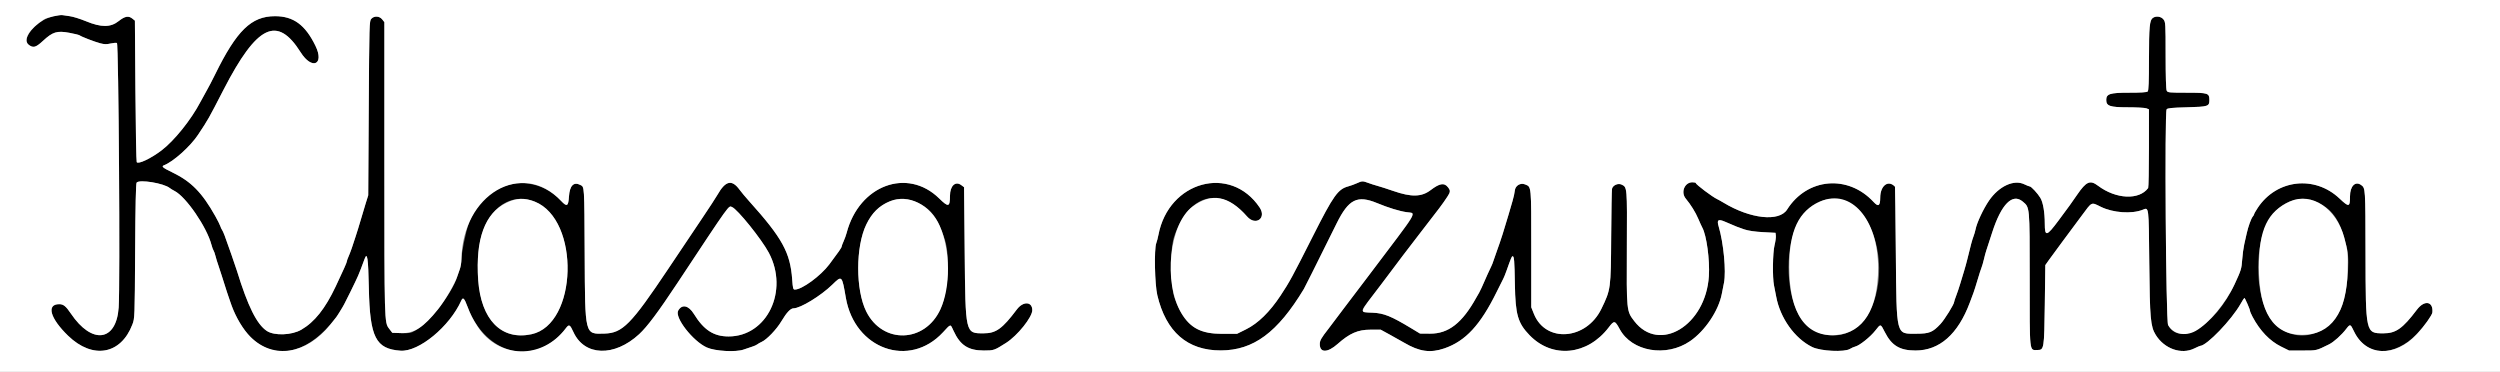 <svg id="svg" version="1.1" width="400" height="59.56" xmlns="http://www.w3.org/2000/svg" xmlns:xlink="http://www.w3.org/1999/xlink" style="display: block;"><rect width="100%" height="100%" fill="#808080" stroke="none"/><g id="svgg"><path id="path0" d="M8.639 2.588 C 5.289 3.250,2.523 7.500,5.443 7.500 C 5.698 7.500,6.217 7.152,6.879 6.537 C 8.424 5.104,9.119 4.888,11.050 5.241 C 11.888 5.394,12.650 5.582,12.745 5.658 C 13.012 5.872,15.128 6.687,16.051 6.930 C 16.688 7.098,17.067 7.107,17.674 6.967 C 18.109 6.866,18.575 6.827,18.710 6.878 C 18.981 6.982,19.235 45.593,18.988 49.191 C 18.613 54.672,14.706 55.171,11.339 50.167 C 10.549 48.993,10.145 48.667,9.481 48.667 C 7.381 48.667,8.012 50.925,10.891 53.715 C 14.833 57.534,19.350 56.742,21.183 51.908 C 21.557 50.923,21.560 50.847,21.621 40.174 C 21.663 32.849,21.740 29.363,21.862 29.216 C 22.312 28.673,26.224 29.317,27.167 30.089 C 27.304 30.201,27.643 30.408,27.920 30.548 C 29.761 31.479,33.086 36.324,33.835 39.167 C 33.944 39.579,34.093 39.992,34.167 40.083 C 34.240 40.175,34.386 40.587,34.490 41.000 C 34.594 41.412,34.778 42.012,34.899 42.333 C 35.020 42.654,35.278 43.442,35.472 44.083 C 36.858 48.661,37.608 50.528,38.751 52.250 C 42.596 58.040,48.754 57.426,53.801 50.750 C 53.936 50.571,54.625 49.470,54.945 48.919 C 55.179 48.518,56.929 44.962,57.244 44.250 C 57.441 43.804,57.792 42.895,58.333 41.431 C 58.769 40.250,58.915 41.250,59.016 46.133 C 59.179 53.984,60.114 55.826,64.083 56.111 C 67.008 56.322,71.950 52.247,73.801 48.098 C 74.077 47.480,74.286 47.684,74.809 49.083 C 77.759 56.984,85.838 58.749,90.535 52.519 C 91.051 51.835,91.189 51.904,91.748 53.128 C 93.512 56.991,98.277 57.144,102.267 53.466 C 103.554 52.280,105.308 49.933,108.408 45.250 C 116.980 32.298,116.547 32.901,117.118 33.121 C 117.978 33.453,121.851 38.260,123.010 40.435 C 126.256 46.526,122.732 53.843,116.558 53.832 C 114.184 53.827,112.603 52.798,111.022 50.228 C 110.175 48.851,109.112 48.627,108.511 49.699 C 107.902 50.783,110.838 54.566,113.083 55.592 C 114.395 56.191,117.761 56.379,119.000 55.923 C 119.412 55.771,120.013 55.568,120.333 55.473 C 120.654 55.378,121.029 55.210,121.167 55.099 C 121.304 54.988,121.604 54.817,121.833 54.717 C 122.675 54.352,124.251 52.708,125.049 51.361 C 125.844 50.019,126.490 49.333,126.956 49.333 C 128.055 49.333,131.321 47.342,133.161 45.551 C 134.718 44.034,134.710 44.027,135.333 47.636 C 136.755 55.875,145.493 58.988,150.875 53.174 C 152.177 51.768,152.045 51.787,152.568 52.931 C 153.625 55.239,154.924 56.083,157.417 56.083 C 159.019 56.083,159.084 56.061,160.970 54.863 C 162.797 53.703,165.164 50.750,165.166 49.629 C 165.168 48.236,163.708 48.162,162.700 49.505 C 160.365 52.612,159.361 53.333,157.372 53.333 C 154.442 53.333,154.473 53.464,154.348 40.268 L 154.250 29.952 153.802 29.618 C 152.871 28.923,152.002 29.734,151.998 31.303 C 151.992 33.148,151.757 33.210,150.273 31.754 C 145.182 26.763,137.463 29.628,135.467 37.250 C 135.371 37.617,135.152 38.225,134.980 38.602 C 134.807 38.978,134.667 39.357,134.667 39.444 C 134.667 39.613,134.133 40.385,132.689 42.302 C 131.294 44.155,128.314 46.333,127.174 46.333 C 126.901 46.333,126.851 46.140,126.750 44.708 C 126.447 40.421,125.163 38.083,119.887 32.216 C 119.294 31.555,118.599 30.727,118.345 30.376 C 117.103 28.662,116.086 28.892,114.786 31.181 C 114.547 31.601,113.472 33.251,112.397 34.847 C 111.323 36.444,108.846 40.136,106.894 43.053 C 100.952 51.930,99.610 53.290,96.716 53.373 C 93.544 53.464,93.612 53.736,93.548 40.750 C 93.492 29.492,93.520 29.939,92.840 29.587 C 91.791 29.044,91.146 29.704,91.035 31.437 C 90.933 33.023,90.717 33.145,89.776 32.147 C 85.053 27.140,77.414 29.043,74.981 35.833 C 74.512 37.143,73.847 40.422,73.832 41.500 C 73.824 42.004,73.705 42.717,73.566 43.083 C 73.427 43.450,73.244 43.975,73.159 44.250 C 72.325 46.963,68.780 51.523,66.438 52.895 C 65.736 53.307,65.541 53.342,64.217 53.298 L 62.766 53.250 62.243 52.564 C 61.500 51.589,61.500 51.582,61.500 25.913 L 61.500 3.545 61.155 3.106 C 60.716 2.548,59.864 2.505,59.401 3.017 C 59.095 3.355,59.080 3.897,59.000 17.309 L 58.917 31.250 58.524 32.500 C 58.309 33.188,57.983 34.275,57.800 34.917 C 57.617 35.558,57.392 36.308,57.299 36.583 C 57.205 36.858,57.027 37.421,56.902 37.833 C 56.552 38.993,56.008 40.528,55.741 41.109 C 55.609 41.397,55.500 41.715,55.500 41.814 C 55.500 41.976,54.939 43.237,53.711 45.833 C 52.029 49.391,50.329 51.529,48.205 52.756 C 46.667 53.646,43.890 53.745,42.693 52.953 C 41.091 51.894,39.660 49.017,37.909 43.333 C 37.675 42.576,36.440 39.038,35.936 37.681 C 35.785 37.276,35.597 36.864,35.518 36.764 C 35.439 36.665,35.321 36.410,35.256 36.197 C 35.190 35.985,34.835 35.272,34.466 34.614 C 32.338 30.818,30.597 29.044,27.563 27.578 C 26.013 26.829,25.773 26.623,26.244 26.442 C 27.729 25.872,30.462 23.420,31.696 21.551 C 33.391 18.983,33.279 19.181,35.780 14.333 C 41.119 3.981,44.352 2.419,48.110 8.375 C 49.920 11.244,51.944 10.349,50.473 7.331 C 48.838 3.973,46.948 2.589,44.000 2.590 C 40.215 2.592,37.880 4.863,34.414 11.917 C 33.964 12.833,33.377 13.958,33.110 14.417 C 32.843 14.875,32.369 15.737,32.057 16.333 C 30.561 19.183,27.876 22.524,25.839 24.069 C 24.123 25.371,22.119 26.318,21.875 25.942 C 21.806 25.837,21.712 20.700,21.667 14.527 L 21.583 3.304 21.190 2.985 C 20.568 2.481,19.979 2.586,18.987 3.375 C 17.697 4.403,16.204 4.408,13.750 3.395 C 12.833 3.016,11.671 2.655,11.167 2.591 C 10.662 2.528,10.137 2.452,10.000 2.422 C 9.862 2.392,9.250 2.467,8.639 2.588 M344.439 2.879 C 343.936 3.247,343.841 4.277,343.837 9.425 C 343.834 13.094,343.780 14.487,343.633 14.633 C 343.494 14.773,342.587 14.833,340.626 14.833 C 337.575 14.833,337.000 15.019,337.000 16.000 C 337.000 16.961,337.598 17.167,340.398 17.167 C 341.817 17.167,343.171 17.240,343.406 17.329 L 343.833 17.492 343.831 23.704 C 343.829 27.121,343.773 29.992,343.706 30.083 C 342.261 32.050,338.560 31.881,335.684 29.718 C 334.413 28.761,333.810 29.022,332.338 31.167 C 331.345 32.615,331.213 32.798,329.369 35.278 C 327.455 37.852,327.167 37.918,327.165 35.782 C 327.164 33.974,326.894 32.393,326.464 31.671 C 326.047 30.969,324.999 29.833,324.769 29.833 C 324.679 29.833,324.280 29.676,323.881 29.483 C 322.222 28.680,319.820 29.794,318.241 32.099 C 317.333 33.426,316.298 35.637,316.091 36.691 C 316.031 36.998,315.880 37.512,315.756 37.833 C 315.545 38.376,315.318 39.218,314.768 41.500 C 314.646 42.004,314.419 42.829,314.263 43.333 C 314.107 43.837,313.822 44.775,313.631 45.417 C 313.439 46.058,313.144 46.935,312.974 47.364 C 312.805 47.794,312.667 48.217,312.667 48.305 C 312.667 48.669,311.134 51.140,310.469 51.849 C 309.220 53.178,308.694 53.390,306.628 53.394 C 303.317 53.400,303.456 53.944,303.332 40.500 C 303.279 34.679,303.219 29.900,303.201 29.879 C 302.142 28.714,300.840 29.678,300.836 31.630 C 300.833 32.954,300.539 33.144,299.774 32.316 C 295.682 27.890,289.139 28.461,285.940 33.523 C 284.673 35.529,280.055 35.029,275.750 32.421 C 275.383 32.199,274.928 31.945,274.739 31.858 C 273.972 31.502,271.333 29.516,271.333 29.294 C 271.333 29.224,271.085 29.167,270.781 29.167 C 269.531 29.167,268.884 30.766,269.724 31.779 C 270.535 32.756,271.278 33.953,271.723 35.000 C 271.976 35.596,272.267 36.232,272.368 36.414 C 273.050 37.641,273.584 41.565,273.422 44.168 C 272.930 52.086,265.479 56.583,261.480 51.374 C 260.241 49.761,260.243 49.776,260.296 39.500 C 260.346 29.862,260.355 29.965,259.458 29.535 C 258.895 29.265,258.050 29.637,257.921 30.211 C 257.875 30.416,257.816 33.846,257.790 37.833 C 257.735 46.269,257.732 46.291,256.228 49.401 C 253.802 54.420,247.301 54.912,245.423 50.220 L 245.000 49.163 245.000 39.785 C 245.000 29.518,245.040 29.931,244.012 29.505 C 243.267 29.196,242.435 29.705,242.370 30.508 C 242.345 30.824,242.180 31.571,242.003 32.167 C 241.827 32.762,241.531 33.775,241.347 34.417 C 240.774 36.412,240.041 38.700,239.585 39.917 C 239.345 40.558,239.070 41.346,238.973 41.667 C 238.877 41.987,238.700 42.438,238.579 42.667 C 238.458 42.896,238.212 43.421,238.032 43.833 C 237.130 45.897,236.807 46.605,236.662 46.833 C 236.575 46.971,236.380 47.308,236.228 47.583 C 233.970 51.676,231.757 53.405,228.808 53.383 L 227.199 53.370 225.808 52.530 C 222.576 50.577,221.419 50.110,219.625 50.032 C 217.681 49.947,217.647 49.884,218.765 48.417 C 219.185 47.867,220.178 46.565,220.972 45.523 C 221.767 44.482,222.567 43.419,222.750 43.161 C 223.125 42.633,225.568 39.423,227.083 37.466 C 232.406 30.592,232.302 30.763,231.655 29.939 C 231.074 29.201,230.330 29.330,228.909 30.414 C 227.453 31.525,225.830 31.563,222.921 30.553 C 222.002 30.234,220.875 29.872,220.417 29.747 C 219.958 29.622,219.283 29.407,218.917 29.267 C 218.047 28.938,217.914 28.941,217.102 29.317 C 216.725 29.491,216.113 29.714,215.742 29.813 C 214.073 30.258,213.361 31.257,210.081 37.750 C 206.732 44.378,206.343 45.094,204.886 47.296 C 203.154 49.916,201.294 51.737,199.377 52.688 L 197.917 53.413 195.500 53.412 C 191.420 53.410,189.419 51.898,187.943 47.705 C 187.194 45.574,187.162 39.876,187.888 37.776 C 190.211 31.058,195.212 29.709,199.529 34.634 C 200.898 36.195,202.693 34.915,201.541 33.200 C 196.892 26.277,186.986 28.963,185.347 37.591 C 185.261 38.045,185.106 38.638,185.003 38.909 C 184.645 39.851,184.757 45.481,185.170 47.227 C 186.559 53.106,189.983 56.085,195.333 56.070 C 200.558 56.055,204.409 53.206,208.615 46.244 C 208.785 45.962,210.148 43.236,213.877 35.717 C 215.785 31.868,217.161 31.182,220.333 32.494 C 222.160 33.250,223.945 33.797,225.083 33.950 C 226.471 34.135,226.432 34.246,223.703 37.862 C 217.333 46.302,216.406 47.527,214.948 49.427 C 214.381 50.166,213.767 50.981,213.583 51.239 C 213.400 51.496,212.950 52.093,212.583 52.564 C 211.355 54.143,211.167 54.476,211.167 55.073 C 211.167 56.478,212.410 56.461,214.019 55.033 C 215.936 53.331,217.268 52.750,219.250 52.750 L 220.917 52.750 222.417 53.571 C 223.242 54.022,224.262 54.595,224.685 54.844 C 227.095 56.264,228.854 56.512,231.084 55.747 C 234.489 54.578,236.872 52.003,239.488 46.667 C 239.959 45.704,240.425 44.775,240.523 44.601 C 240.620 44.427,240.849 43.865,241.030 43.351 C 241.776 41.245,241.879 41.000,242.017 41.000 C 242.265 41.000,242.318 41.647,242.382 45.500 C 242.464 50.347,242.851 51.688,244.730 53.632 C 248.393 57.421,253.993 56.862,257.409 52.367 C 258.273 51.231,258.392 51.251,259.156 52.667 C 261.096 56.260,266.587 57.201,270.400 54.592 C 272.808 52.945,274.980 49.706,275.491 47.000 C 275.569 46.587,275.725 45.800,275.836 45.250 C 276.205 43.434,275.769 38.833,274.978 36.209 C 274.664 35.166,274.911 34.998,276.038 35.489 C 277.785 36.248,278.099 36.373,279.083 36.703 C 279.737 36.921,280.776 37.074,282.083 37.144 L 284.083 37.250 284.137 37.717 C 284.166 37.973,284.073 38.653,283.929 39.227 C 283.631 40.414,283.576 44.425,283.841 45.667 C 283.929 46.079,284.083 46.867,284.183 47.417 C 284.810 50.865,287.140 54.144,289.945 55.523 C 291.302 56.191,295.144 56.378,296.008 55.818 C 296.233 55.672,296.615 55.504,296.857 55.444 C 297.537 55.277,299.262 53.899,300.042 52.900 C 300.919 51.778,300.880 51.772,301.566 53.125 C 302.673 55.307,303.969 56.084,306.495 56.082 C 310.327 56.080,313.278 53.471,315.168 48.417 C 315.374 47.867,315.640 47.154,315.760 46.833 C 315.879 46.512,316.176 45.575,316.419 44.750 C 316.662 43.925,316.940 43.063,317.036 42.833 C 317.133 42.604,317.307 42.004,317.424 41.500 C 317.540 40.996,317.712 40.358,317.806 40.083 C 317.901 39.808,318.329 38.496,318.757 37.167 C 320.208 32.667,321.993 30.867,323.636 32.249 C 324.774 33.207,324.750 32.945,324.751 44.417 C 324.752 56.765,324.670 56.000,325.996 56.000 C 327.047 56.000,327.074 55.833,327.167 48.758 L 327.250 42.417 327.833 41.591 C 328.154 41.137,329.129 39.809,330.000 38.640 C 330.871 37.471,332.252 35.611,333.070 34.507 C 334.764 32.219,334.558 32.314,336.142 33.094 C 338.097 34.057,341.082 34.265,342.843 33.560 C 343.833 33.164,343.797 32.875,343.884 42.000 C 343.969 50.995,344.081 52.240,344.921 53.592 C 346.306 55.819,349.017 56.770,351.083 55.754 C 351.542 55.528,351.971 55.341,352.036 55.339 C 353.096 55.292,357.049 51.180,358.493 48.622 C 358.789 48.096,359.063 47.667,359.101 47.667 C 359.200 47.667,360.000 49.503,360.000 49.730 C 360.000 49.834,360.188 50.272,360.417 50.703 C 361.600 52.924,363.163 54.555,364.964 55.446 L 366.250 56.083 368.430 56.083 C 370.722 56.083,370.558 56.122,372.635 55.102 C 373.404 54.725,374.646 53.609,375.406 52.612 C 376.016 51.812,376.077 51.829,376.608 52.958 C 378.274 56.502,381.650 57.189,385.232 54.714 C 386.649 53.735,389.110 50.786,389.183 49.980 C 389.343 48.200,387.912 47.953,386.705 49.552 C 384.428 52.567,383.344 53.333,381.356 53.333 C 378.504 53.333,378.505 53.340,378.483 40.489 C 378.466 30.063,378.469 30.116,377.798 29.615 C 376.861 28.915,376.000 29.775,376.000 31.411 C 376.000 33.161,375.839 33.194,374.312 31.753 C 370.340 28.006,364.262 28.701,361.244 33.247 C 360.927 33.726,360.667 34.179,360.667 34.254 C 360.667 34.329,360.566 34.509,360.442 34.654 C 360.182 34.958,359.716 36.249,359.475 37.333 C 359.384 37.746,359.206 38.533,359.081 39.083 C 358.956 39.633,358.807 40.747,358.750 41.558 C 358.648 43.010,358.578 43.237,357.526 45.500 C 354.460 52.099,348.795 55.563,346.894 52.000 C 346.540 51.335,346.314 18.040,346.660 17.500 C 346.790 17.298,347.413 17.234,349.924 17.167 C 353.323 17.075,353.500 17.018,353.500 16.005 C 353.500 14.899,353.299 14.833,349.913 14.833 C 347.050 14.833,346.834 14.812,346.673 14.511 C 346.564 14.308,346.500 12.217,346.500 8.867 C 346.500 3.735,346.488 3.529,346.155 3.106 C 345.770 2.617,344.947 2.508,344.439 2.879 M85.566 32.261 C 92.857 35.180,92.437 51.894,85.033 53.478 C 79.217 54.722,75.865 49.701,76.505 40.702 C 76.962 34.292,81.072 30.463,85.566 32.261 M146.333 32.215 C 148.872 33.267,150.015 34.709,151.178 38.333 C 152.066 41.099,151.698 46.818,150.461 49.500 C 147.970 54.896,141.209 55.086,138.597 49.833 C 136.878 46.375,136.883 39.472,138.607 35.917 C 140.232 32.567,143.455 31.022,146.333 32.215 M295.373 32.252 C 300.316 34.234,302.321 43.817,299.083 49.978 C 296.441 55.006,289.892 54.877,287.493 49.750 C 285.716 45.953,285.736 39.488,287.536 35.885 C 289.235 32.483,292.350 31.039,295.373 32.252 M370.859 32.396 C 373.380 33.629,374.547 35.478,375.535 39.805 C 376.059 42.102,375.444 47.630,374.449 49.572 C 371.699 54.935,365.164 55.074,362.633 49.823 C 360.857 46.138,360.877 39.415,362.675 35.833 C 364.419 32.361,367.844 30.922,370.859 32.396 " stroke="none" fill="#000000" fill-rule="evenodd"></path><path id="path1" d="M0.000 29.750 L 0.000 59.500 200.000 59.500 L 400.000 59.500 400.000 29.750 L 400.000 0.000 200.000 0.000 L 0.000 0.000 0.000 29.750 M11.167 2.591 C 11.671 2.655,12.833 3.016,13.750 3.395 C 16.204 4.408,17.697 4.403,18.987 3.375 C 19.979 2.586,20.568 2.481,21.190 2.985 L 21.583 3.304 21.667 14.527 C 21.712 20.700,21.806 25.837,21.875 25.942 C 22.119 26.318,24.123 25.371,25.839 24.069 C 27.876 22.524,30.561 19.183,32.057 16.333 C 32.369 15.737,32.843 14.875,33.110 14.417 C 33.377 13.958,33.964 12.833,34.414 11.917 C 37.880 4.863,40.215 2.592,44.000 2.590 C 46.948 2.589,48.838 3.973,50.473 7.331 C 51.944 10.349,49.920 11.244,48.110 8.375 C 44.352 2.419,41.119 3.981,35.780 14.333 C 33.279 19.181,33.391 18.983,31.696 21.551 C 30.462 23.420,27.729 25.872,26.244 26.442 C 25.773 26.623,26.013 26.829,27.563 27.578 C 30.597 29.044,32.338 30.818,34.466 34.614 C 34.835 35.272,35.190 35.985,35.256 36.197 C 35.321 36.410,35.439 36.665,35.518 36.764 C 35.597 36.864,35.785 37.276,35.936 37.681 C 36.440 39.038,37.675 42.576,37.909 43.333 C 39.660 49.017,41.091 51.894,42.693 52.953 C 43.890 53.745,46.667 53.646,48.205 52.756 C 50.329 51.529,52.029 49.391,53.711 45.833 C 54.939 43.237,55.500 41.976,55.500 41.814 C 55.500 41.715,55.609 41.397,55.741 41.109 C 56.008 40.528,56.552 38.993,56.902 37.833 C 57.027 37.421,57.205 36.858,57.299 36.583 C 57.392 36.308,57.617 35.558,57.800 34.917 C 57.983 34.275,58.309 33.188,58.524 32.500 L 58.917 31.250 59.000 17.309 C 59.080 3.897,59.095 3.355,59.401 3.017 C 59.864 2.505,60.716 2.548,61.155 3.106 L 61.500 3.545 61.500 25.913 C 61.500 51.582,61.500 51.589,62.243 52.564 L 62.766 53.250 64.217 53.298 C 66.255 53.366,67.793 52.369,70.087 49.495 C 71.213 48.084,72.828 45.327,73.159 44.250 C 73.244 43.975,73.427 43.450,73.566 43.083 C 73.705 42.717,73.824 42.004,73.832 41.500 C 73.977 31.111,83.519 25.513,89.776 32.147 C 90.717 33.145,90.933 33.023,91.035 31.437 C 91.146 29.704,91.791 29.044,92.840 29.587 C 93.520 29.939,93.492 29.492,93.548 40.750 C 93.612 53.736,93.544 53.464,96.716 53.373 C 99.610 53.290,100.952 51.930,106.894 43.053 C 108.846 40.136,111.323 36.444,112.397 34.847 C 113.472 33.251,114.547 31.601,114.786 31.181 C 116.086 28.892,117.103 28.662,118.345 30.376 C 118.599 30.727,119.294 31.555,119.887 32.216 C 125.163 38.083,126.447 40.421,126.750 44.708 C 126.851 46.140,126.901 46.333,127.174 46.333 C 128.314 46.333,131.294 44.155,132.689 42.302 C 134.133 40.385,134.667 39.613,134.667 39.444 C 134.667 39.357,134.807 38.978,134.980 38.602 C 135.152 38.225,135.371 37.617,135.467 37.250 C 137.463 29.628,145.182 26.763,150.273 31.754 C 151.757 33.210,151.992 33.148,151.998 31.303 C 152.002 29.734,152.871 28.923,153.802 29.618 L 154.250 29.952 154.348 40.268 C 154.473 53.464,154.442 53.333,157.372 53.333 C 159.361 53.333,160.365 52.612,162.700 49.505 C 163.708 48.162,165.168 48.236,165.166 49.629 C 165.164 50.750,162.797 53.703,160.970 54.863 C 159.084 56.061,159.019 56.083,157.417 56.083 C 154.924 56.083,153.625 55.239,152.568 52.931 C 152.045 51.787,152.177 51.768,150.875 53.174 C 145.493 58.988,136.755 55.875,135.333 47.636 C 134.710 44.027,134.718 44.034,133.161 45.551 C 131.321 47.342,128.055 49.333,126.956 49.333 C 126.490 49.333,125.844 50.019,125.049 51.361 C 124.251 52.708,122.675 54.352,121.833 54.717 C 121.604 54.817,121.304 54.988,121.167 55.099 C 121.029 55.210,120.654 55.378,120.333 55.473 C 120.013 55.568,119.412 55.771,119.000 55.923 C 117.761 56.379,114.395 56.191,113.083 55.592 C 110.838 54.566,107.902 50.783,108.511 49.699 C 109.112 48.627,110.175 48.851,111.022 50.228 C 112.603 52.798,114.184 53.827,116.558 53.832 C 122.732 53.843,126.256 46.526,123.010 40.435 C 121.851 38.260,117.978 33.453,117.118 33.121 C 116.547 32.901,116.980 32.298,108.408 45.250 C 105.308 49.933,103.554 52.280,102.267 53.466 C 98.277 57.144,93.512 56.991,91.748 53.128 C 91.189 51.904,91.051 51.835,90.535 52.519 C 86.734 57.560,79.836 57.429,76.424 52.250 C 75.694 51.142,75.260 50.291,74.809 49.083 C 74.286 47.684,74.077 47.480,73.801 48.098 C 71.950 52.247,67.008 56.322,64.083 56.111 C 60.114 55.826,59.179 53.984,59.016 46.133 C 58.915 41.250,58.769 40.250,58.333 41.431 C 57.379 44.013,57.335 44.114,56.082 46.667 C 55.100 48.668,55.010 48.835,54.339 49.919 C 53.855 50.701,53.901 50.637,52.857 51.928 C 48.983 56.715,43.756 57.529,40.092 53.917 C 38.954 52.795,37.753 50.812,37.064 48.917 C 36.697 47.909,35.869 45.395,35.472 44.083 C 35.278 43.442,35.020 42.654,34.899 42.333 C 34.778 42.012,34.594 41.412,34.490 41.000 C 34.386 40.587,34.240 40.175,34.167 40.083 C 34.093 39.992,33.944 39.579,33.835 39.167 C 33.086 36.324,29.761 31.479,27.920 30.548 C 27.643 30.408,27.304 30.201,27.167 30.089 C 26.224 29.317,22.312 28.673,21.862 29.216 C 21.740 29.363,21.663 32.849,21.621 40.174 C 21.560 50.847,21.557 50.923,21.183 51.908 C 19.350 56.742,14.833 57.534,10.891 53.715 C 8.012 50.925,7.381 48.667,9.481 48.667 C 10.145 48.667,10.549 48.993,11.339 50.167 C 14.706 55.171,18.613 54.672,18.988 49.191 C 19.235 45.593,18.981 6.982,18.710 6.878 C 18.575 6.827,18.109 6.866,17.674 6.967 C 17.067 7.107,16.688 7.098,16.051 6.930 C 15.128 6.687,13.012 5.872,12.745 5.658 C 12.650 5.582,11.888 5.394,11.050 5.241 C 9.119 4.888,8.424 5.104,6.879 6.537 C 5.738 7.596,5.314 7.711,4.606 7.155 C 3.625 6.383,4.716 4.579,7.056 3.105 C 7.547 2.795,9.563 2.328,10.000 2.422 C 10.137 2.452,10.662 2.528,11.167 2.591 M346.155 3.106 C 346.488 3.529,346.500 3.735,346.500 8.867 C 346.500 12.217,346.564 14.308,346.673 14.511 C 346.834 14.812,347.050 14.833,349.913 14.833 C 353.299 14.833,353.500 14.899,353.500 16.005 C 353.500 17.018,353.323 17.075,349.924 17.167 C 347.413 17.234,346.790 17.298,346.660 17.500 C 346.314 18.040,346.540 51.335,346.894 52.000 C 347.680 53.472,349.653 53.890,351.328 52.938 C 353.421 51.750,356.137 48.489,357.526 45.500 C 358.578 43.237,358.648 43.010,358.750 41.558 C 358.807 40.747,358.956 39.633,359.081 39.083 C 359.206 38.533,359.384 37.746,359.475 37.333 C 359.716 36.249,360.182 34.958,360.442 34.654 C 360.566 34.509,360.667 34.329,360.667 34.254 C 360.667 34.179,360.927 33.726,361.244 33.247 C 364.262 28.701,370.340 28.006,374.312 31.753 C 375.839 33.194,376.000 33.161,376.000 31.411 C 376.000 29.775,376.861 28.915,377.798 29.615 C 378.469 30.116,378.466 30.063,378.483 40.489 C 378.505 53.340,378.504 53.333,381.356 53.333 C 383.344 53.333,384.428 52.567,386.705 49.552 C 387.912 47.953,389.343 48.200,389.183 49.980 C 389.145 50.396,387.818 52.262,386.724 53.438 C 383.169 57.257,378.526 57.037,376.608 52.958 C 376.077 51.829,376.016 51.812,375.406 52.612 C 374.646 53.609,373.404 54.725,372.635 55.102 C 370.558 56.122,370.722 56.083,368.430 56.083 L 366.250 56.083 364.964 55.446 C 363.163 54.555,361.600 52.924,360.417 50.703 C 360.188 50.272,360.000 49.834,360.000 49.730 C 360.000 49.503,359.200 47.667,359.101 47.667 C 359.063 47.667,358.789 48.096,358.493 48.622 C 357.049 51.180,353.096 55.292,352.036 55.339 C 351.971 55.341,351.542 55.528,351.083 55.754 C 349.017 56.770,346.306 55.819,344.921 53.592 C 344.081 52.240,343.969 50.995,343.884 42.000 C 343.797 32.875,343.833 33.164,342.843 33.560 C 341.082 34.265,338.097 34.057,336.142 33.094 C 334.558 32.314,334.764 32.219,333.070 34.507 C 332.252 35.611,330.871 37.471,330.000 38.640 C 329.129 39.809,328.154 41.137,327.833 41.591 L 327.250 42.417 327.167 48.758 C 327.074 55.833,327.047 56.000,325.996 56.000 C 324.670 56.000,324.752 56.765,324.751 44.417 C 324.750 32.945,324.774 33.207,323.636 32.249 C 321.993 30.867,320.208 32.667,318.757 37.167 C 318.329 38.496,317.901 39.808,317.806 40.083 C 317.712 40.358,317.540 40.996,317.424 41.500 C 317.307 42.004,317.133 42.604,317.036 42.833 C 316.940 43.063,316.662 43.925,316.419 44.750 C 316.176 45.575,315.879 46.512,315.760 46.833 C 315.640 47.154,315.374 47.867,315.168 48.417 C 313.278 53.471,310.327 56.080,306.495 56.082 C 303.969 56.084,302.673 55.307,301.566 53.125 C 300.880 51.772,300.919 51.778,300.042 52.900 C 299.262 53.899,297.537 55.277,296.857 55.444 C 296.615 55.504,296.233 55.672,296.008 55.818 C 295.144 56.378,291.302 56.191,289.945 55.523 C 287.140 54.144,284.810 50.865,284.183 47.417 C 284.083 46.867,283.929 46.079,283.841 45.667 C 283.576 44.425,283.631 40.414,283.929 39.227 C 284.073 38.653,284.166 37.973,284.137 37.717 L 284.083 37.250 282.083 37.144 C 280.776 37.074,279.737 36.921,279.083 36.703 C 278.099 36.373,277.785 36.248,276.038 35.489 C 274.911 34.998,274.664 35.166,274.978 36.209 C 275.769 38.833,276.205 43.434,275.836 45.250 C 275.725 45.800,275.569 46.587,275.491 47.000 C 274.980 49.706,272.808 52.945,270.400 54.592 C 266.587 57.201,261.096 56.260,259.156 52.667 C 258.392 51.251,258.273 51.231,257.409 52.367 C 253.993 56.862,248.393 57.421,244.730 53.632 C 242.851 51.688,242.464 50.347,242.382 45.500 C 242.318 41.647,242.265 41.000,242.017 41.000 C 241.879 41.000,241.776 41.245,241.030 43.351 C 240.849 43.865,240.620 44.427,240.523 44.601 C 240.425 44.775,239.959 45.704,239.488 46.667 C 236.872 52.003,234.489 54.578,231.084 55.747 C 228.854 56.512,227.095 56.264,224.685 54.844 C 224.262 54.595,223.242 54.022,222.417 53.571 L 220.917 52.750 219.250 52.750 C 217.268 52.750,215.936 53.331,214.019 55.033 C 212.410 56.461,211.167 56.478,211.167 55.073 C 211.167 54.476,211.355 54.143,212.583 52.564 C 212.950 52.093,213.400 51.496,213.583 51.239 C 213.767 50.981,214.381 50.166,214.948 49.427 C 216.291 47.676,216.224 47.765,219.005 44.083 C 227.223 33.205,226.651 34.159,225.083 33.950 C 223.945 33.797,222.160 33.250,220.333 32.494 C 217.161 31.182,215.785 31.868,213.877 35.717 C 210.148 43.236,208.785 45.962,208.615 46.244 C 204.409 53.206,200.558 56.055,195.333 56.070 C 189.983 56.085,186.559 53.106,185.170 47.227 C 184.757 45.481,184.645 39.851,185.003 38.909 C 185.106 38.638,185.261 38.045,185.347 37.591 C 186.986 28.963,196.892 26.277,201.541 33.200 C 202.693 34.915,200.898 36.195,199.529 34.634 C 196.599 31.292,193.862 30.787,190.827 33.031 C 187.075 35.805,186.079 45.206,189.019 50.099 C 190.472 52.516,192.220 53.410,195.500 53.412 L 197.917 53.413 199.377 52.688 C 201.294 51.737,203.154 49.916,204.886 47.296 C 206.343 45.094,206.732 44.378,210.081 37.750 C 213.361 31.257,214.073 30.258,215.742 29.813 C 216.113 29.714,216.725 29.491,217.102 29.317 C 217.914 28.941,218.047 28.938,218.917 29.267 C 219.283 29.407,219.958 29.622,220.417 29.747 C 220.875 29.872,222.002 30.234,222.921 30.553 C 225.830 31.563,227.453 31.525,228.909 30.414 C 230.330 29.330,231.074 29.201,231.655 29.939 C 232.099 30.504,232.090 30.706,231.584 31.462 C 230.631 32.886,230.658 32.849,227.083 37.466 C 225.568 39.423,223.125 42.633,222.750 43.161 C 222.567 43.419,221.767 44.482,220.972 45.523 C 217.266 50.381,217.399 49.935,219.625 50.032 C 221.419 50.110,222.576 50.577,225.808 52.530 L 227.199 53.370 228.808 53.383 C 231.757 53.405,233.970 51.676,236.228 47.583 C 236.380 47.308,236.575 46.971,236.662 46.833 C 236.807 46.605,237.130 45.897,238.032 43.833 C 238.212 43.421,238.458 42.896,238.579 42.667 C 238.700 42.438,238.877 41.987,238.973 41.667 C 239.070 41.346,239.345 40.558,239.585 39.917 C 240.041 38.700,240.774 36.412,241.347 34.417 C 241.531 33.775,241.827 32.762,242.003 32.167 C 242.180 31.571,242.345 30.824,242.370 30.508 C 242.435 29.705,243.267 29.196,244.012 29.505 C 245.040 29.931,245.000 29.518,245.000 39.785 L 245.000 49.163 245.423 50.220 C 247.301 54.912,253.802 54.420,256.228 49.401 C 257.732 46.291,257.735 46.269,257.790 37.833 C 257.816 33.846,257.875 30.416,257.921 30.211 C 258.050 29.637,258.895 29.265,259.458 29.535 C 260.355 29.965,260.346 29.862,260.296 39.500 C 260.243 49.776,260.241 49.761,261.480 51.374 C 265.479 56.583,272.930 52.086,273.422 44.168 C 273.584 41.565,273.050 37.641,272.368 36.414 C 272.267 36.232,271.976 35.596,271.723 35.000 C 271.278 33.953,270.535 32.756,269.724 31.779 C 268.884 30.766,269.531 29.167,270.781 29.167 C 271.085 29.167,271.333 29.224,271.333 29.294 C 271.333 29.516,273.972 31.502,274.739 31.858 C 274.928 31.945,275.383 32.199,275.750 32.421 C 280.055 35.029,284.673 35.529,285.940 33.523 C 289.139 28.461,295.682 27.890,299.774 32.316 C 300.539 33.144,300.833 32.954,300.836 31.630 C 300.840 29.678,302.142 28.714,303.201 29.879 C 303.219 29.900,303.279 34.679,303.332 40.500 C 303.456 53.944,303.317 53.400,306.628 53.394 C 308.694 53.390,309.220 53.178,310.469 51.849 C 311.134 51.140,312.667 48.669,312.667 48.305 C 312.667 48.217,312.805 47.794,312.974 47.364 C 313.144 46.935,313.439 46.058,313.631 45.417 C 313.822 44.775,314.107 43.837,314.263 43.333 C 314.419 42.829,314.646 42.004,314.768 41.500 C 315.318 39.218,315.545 38.376,315.756 37.833 C 315.880 37.512,316.031 36.998,316.091 36.691 C 316.298 35.637,317.333 33.426,318.241 32.099 C 319.820 29.794,322.222 28.680,323.881 29.483 C 324.280 29.676,324.679 29.833,324.769 29.833 C 324.999 29.833,326.047 30.969,326.464 31.671 C 326.894 32.393,327.164 33.974,327.165 35.782 C 327.167 37.918,327.455 37.852,329.369 35.278 C 331.213 32.798,331.345 32.615,332.338 31.167 C 333.810 29.022,334.413 28.761,335.684 29.718 C 338.560 31.881,342.261 32.050,343.706 30.083 C 343.773 29.992,343.829 27.121,343.831 23.704 L 343.833 17.492 343.406 17.329 C 343.171 17.240,341.817 17.167,340.398 17.167 C 337.598 17.167,337.000 16.961,337.000 16.000 C 337.000 15.019,337.575 14.833,340.626 14.833 C 342.587 14.833,343.494 14.773,343.633 14.633 C 343.780 14.487,343.834 13.094,343.837 9.425 C 343.841 4.277,343.936 3.247,344.439 2.879 C 344.947 2.508,345.770 2.617,346.155 3.106 M81.054 32.426 C 77.567 34.110,76.069 38.184,76.509 44.785 C 76.932 51.144,80.229 54.505,85.033 53.478 C 92.437 51.894,92.857 35.180,85.566 32.261 C 83.968 31.622,82.617 31.671,81.054 32.426 M142.368 32.217 C 140.629 32.939,139.525 34.025,138.607 35.917 C 136.883 39.472,136.878 46.375,138.597 49.833 C 141.209 55.086,147.970 54.896,150.461 49.500 C 152.120 45.904,152.082 40.055,150.374 36.167 C 148.870 32.742,145.321 30.991,142.368 32.217 M291.250 32.231 C 287.770 33.738,286.268 36.913,286.277 42.750 C 286.287 50.181,288.950 54.015,293.816 53.605 C 298.144 53.240,300.499 49.448,300.501 42.842 C 300.502 35.079,296.165 30.104,291.250 32.231 M366.417 32.223 C 362.806 33.823,361.419 36.747,361.423 42.750 C 361.428 49.976,363.730 53.584,368.333 53.583 C 372.964 53.582,375.464 50.088,375.629 43.388 C 375.698 40.579,375.655 40.152,375.090 38.032 C 373.842 33.355,369.869 30.694,366.417 32.223 " stroke="none" fill="#ffffff" fill-rule="evenodd"></path></g></svg>